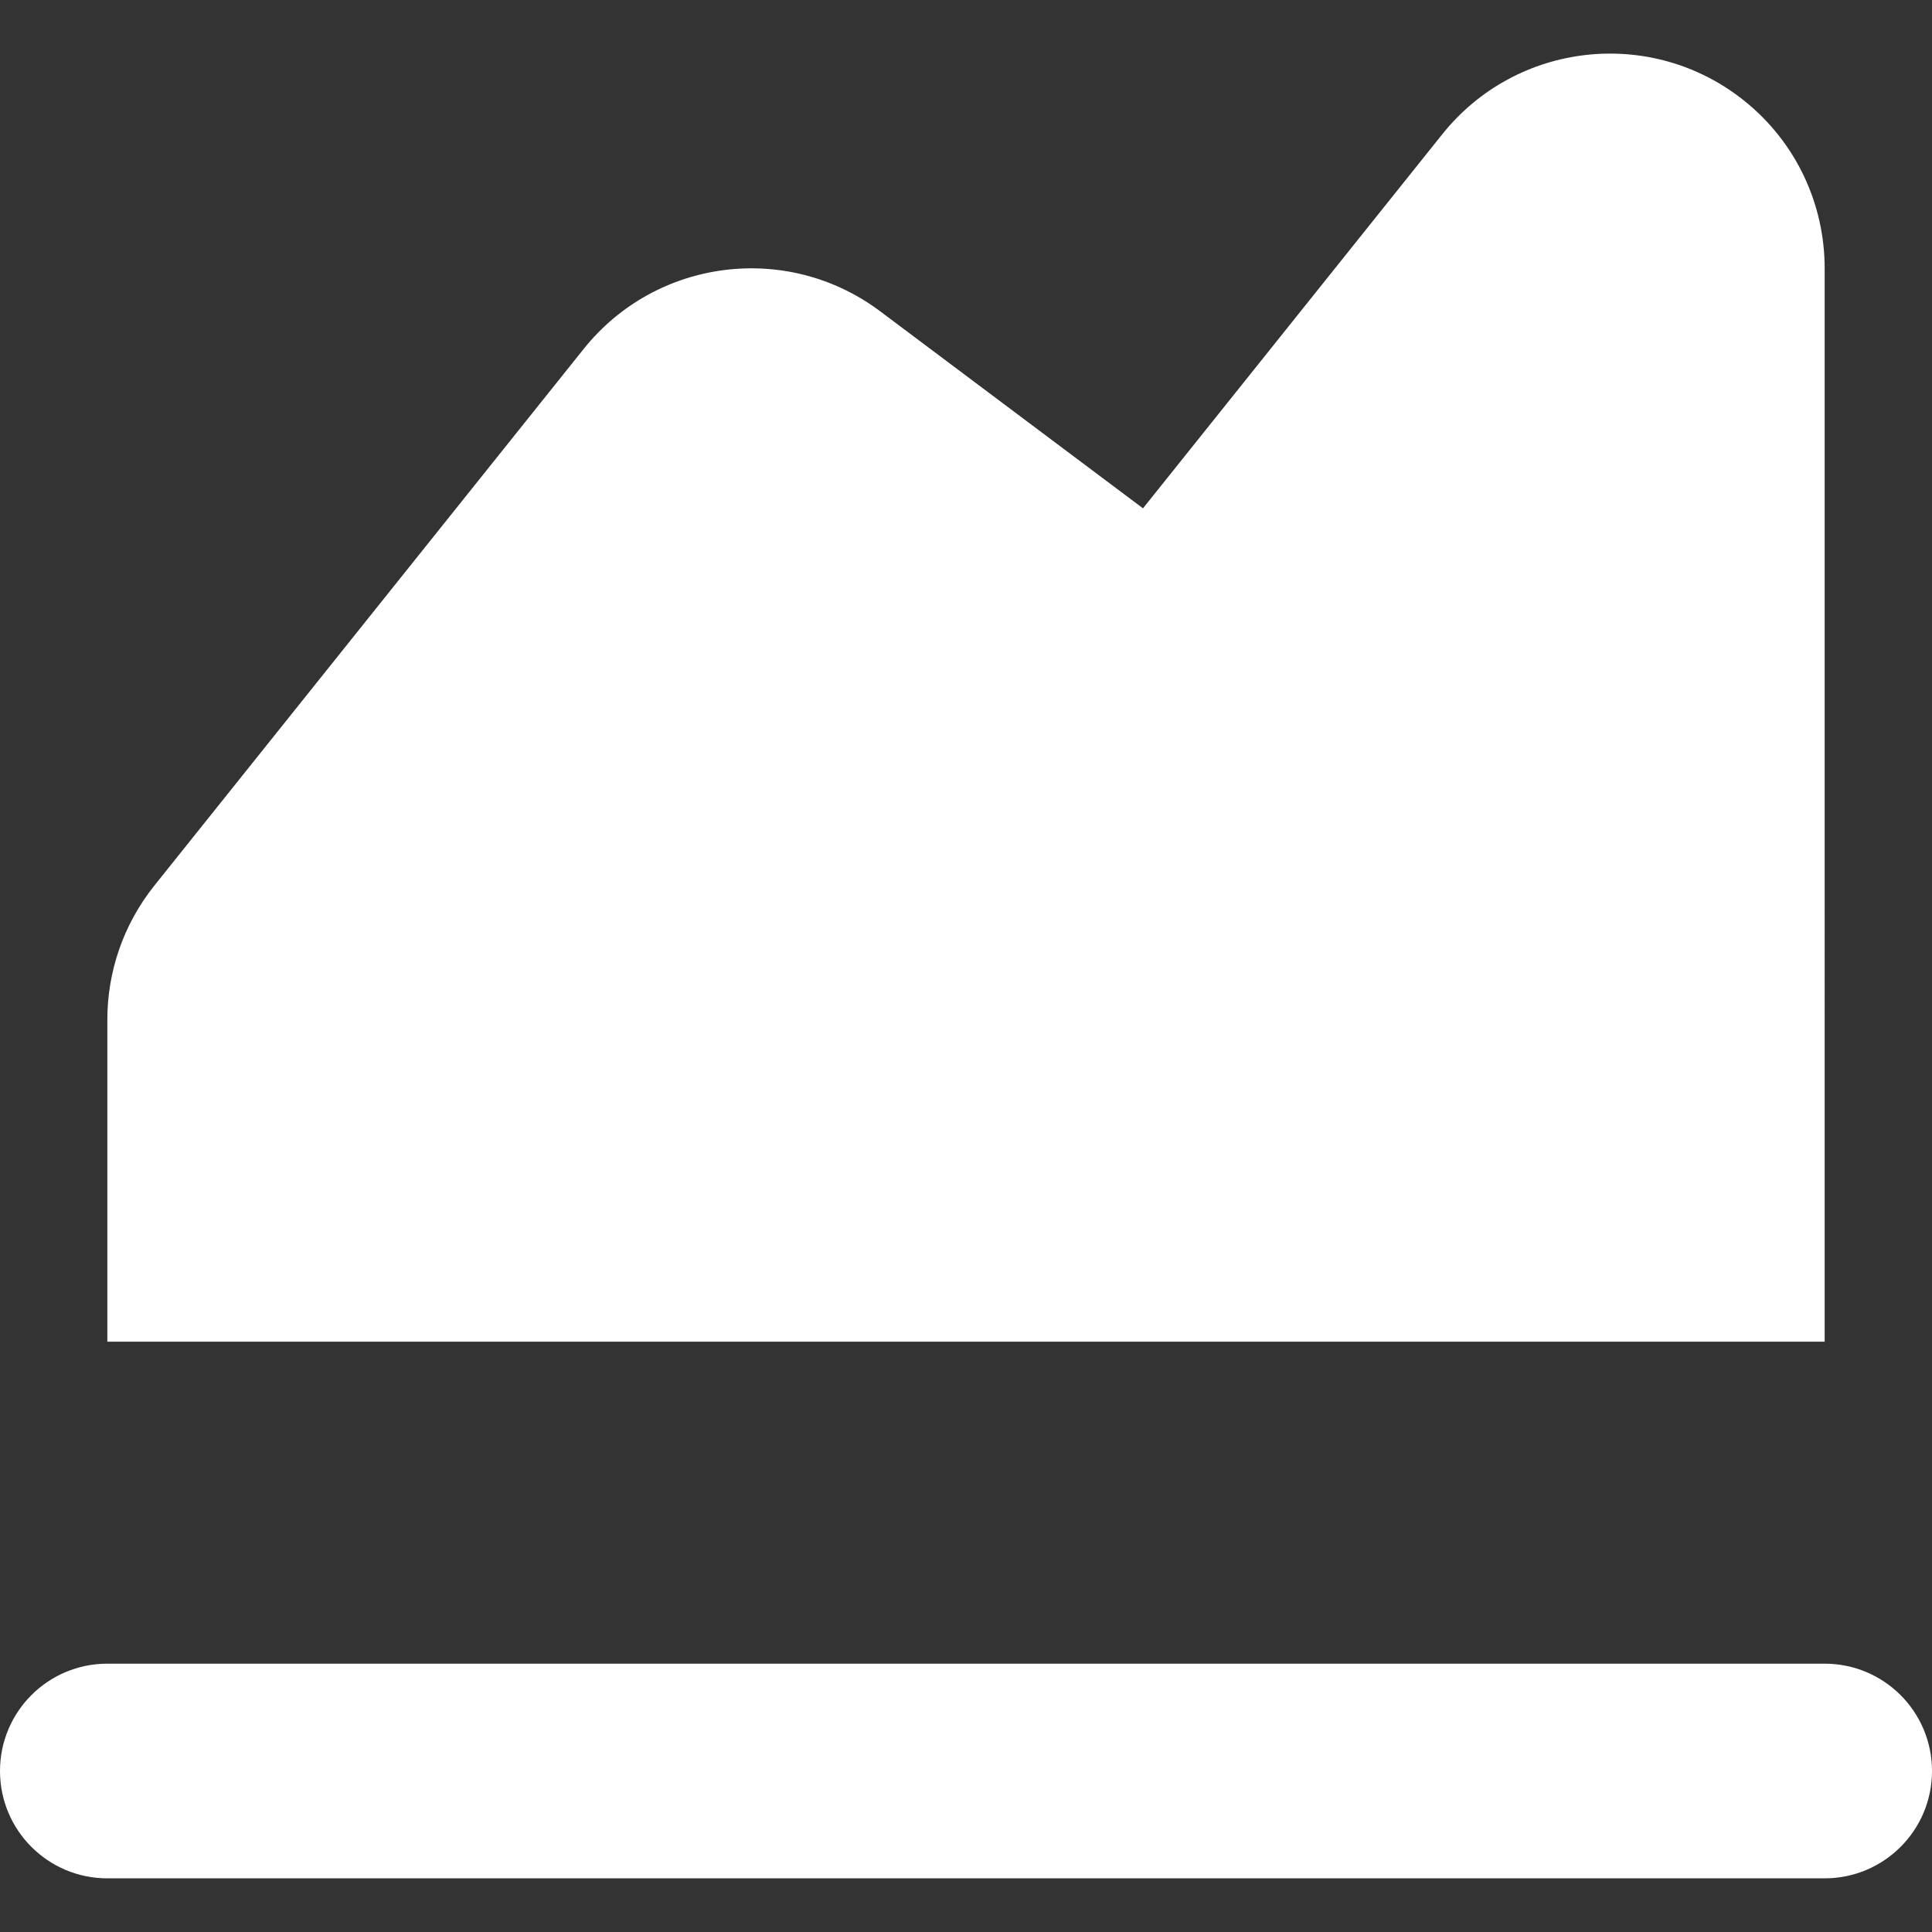 <?xml version="1.0" encoding="iso-8859-1"?>
<!-- Generator: Adobe Illustrator 18.1.1, SVG Export Plug-In . SVG Version: 6.00 Build 0)  -->
<svg xmlns="http://www.w3.org/2000/svg" xmlns:xlink="http://www.w3.org/1999/xlink" version="1.1" id="Capa_1" x="0px" y="0px" viewBox="0 0 18 18" style="enable-background:new 0 0 18 18;" xml:space="preserve" width="512px" height="512px">
<rect x="0" y="0" width="18" height="18" fill="#333333" stroke="none"/>
<g>
	<path d="M17,2.5c0-0.587-0.257-1.167-0.75-1.562c-0.863-0.69-2.121-0.551-2.812,0.312l-2.789,3.486L8.2,2.9   C7.336,2.252,6.113,2.407,5.438,3.251l-4,5C1.144,8.619,1,9.062,1,9.5v3h16V2.5z" fill="#FFFFFF"/>
	<path d="M17,15.5H1c-0.552,0-1,0.447-1,1s0.448,1,1,1h16c0.552,0,1-0.447,1-1S17.552,15.5,17,15.5z" fill="#FFFFFF"/>
</g>
<g>
</g>
<g>
</g>
<g>
</g>
<g>
</g>
<g>
</g>
<g>
</g>
<g>
</g>
<g>
</g>
<g>
</g>
<g>
</g>
<g>
</g>
<g>
</g>
<g>
</g>
<g>
</g>
<g>
</g>
</svg>

